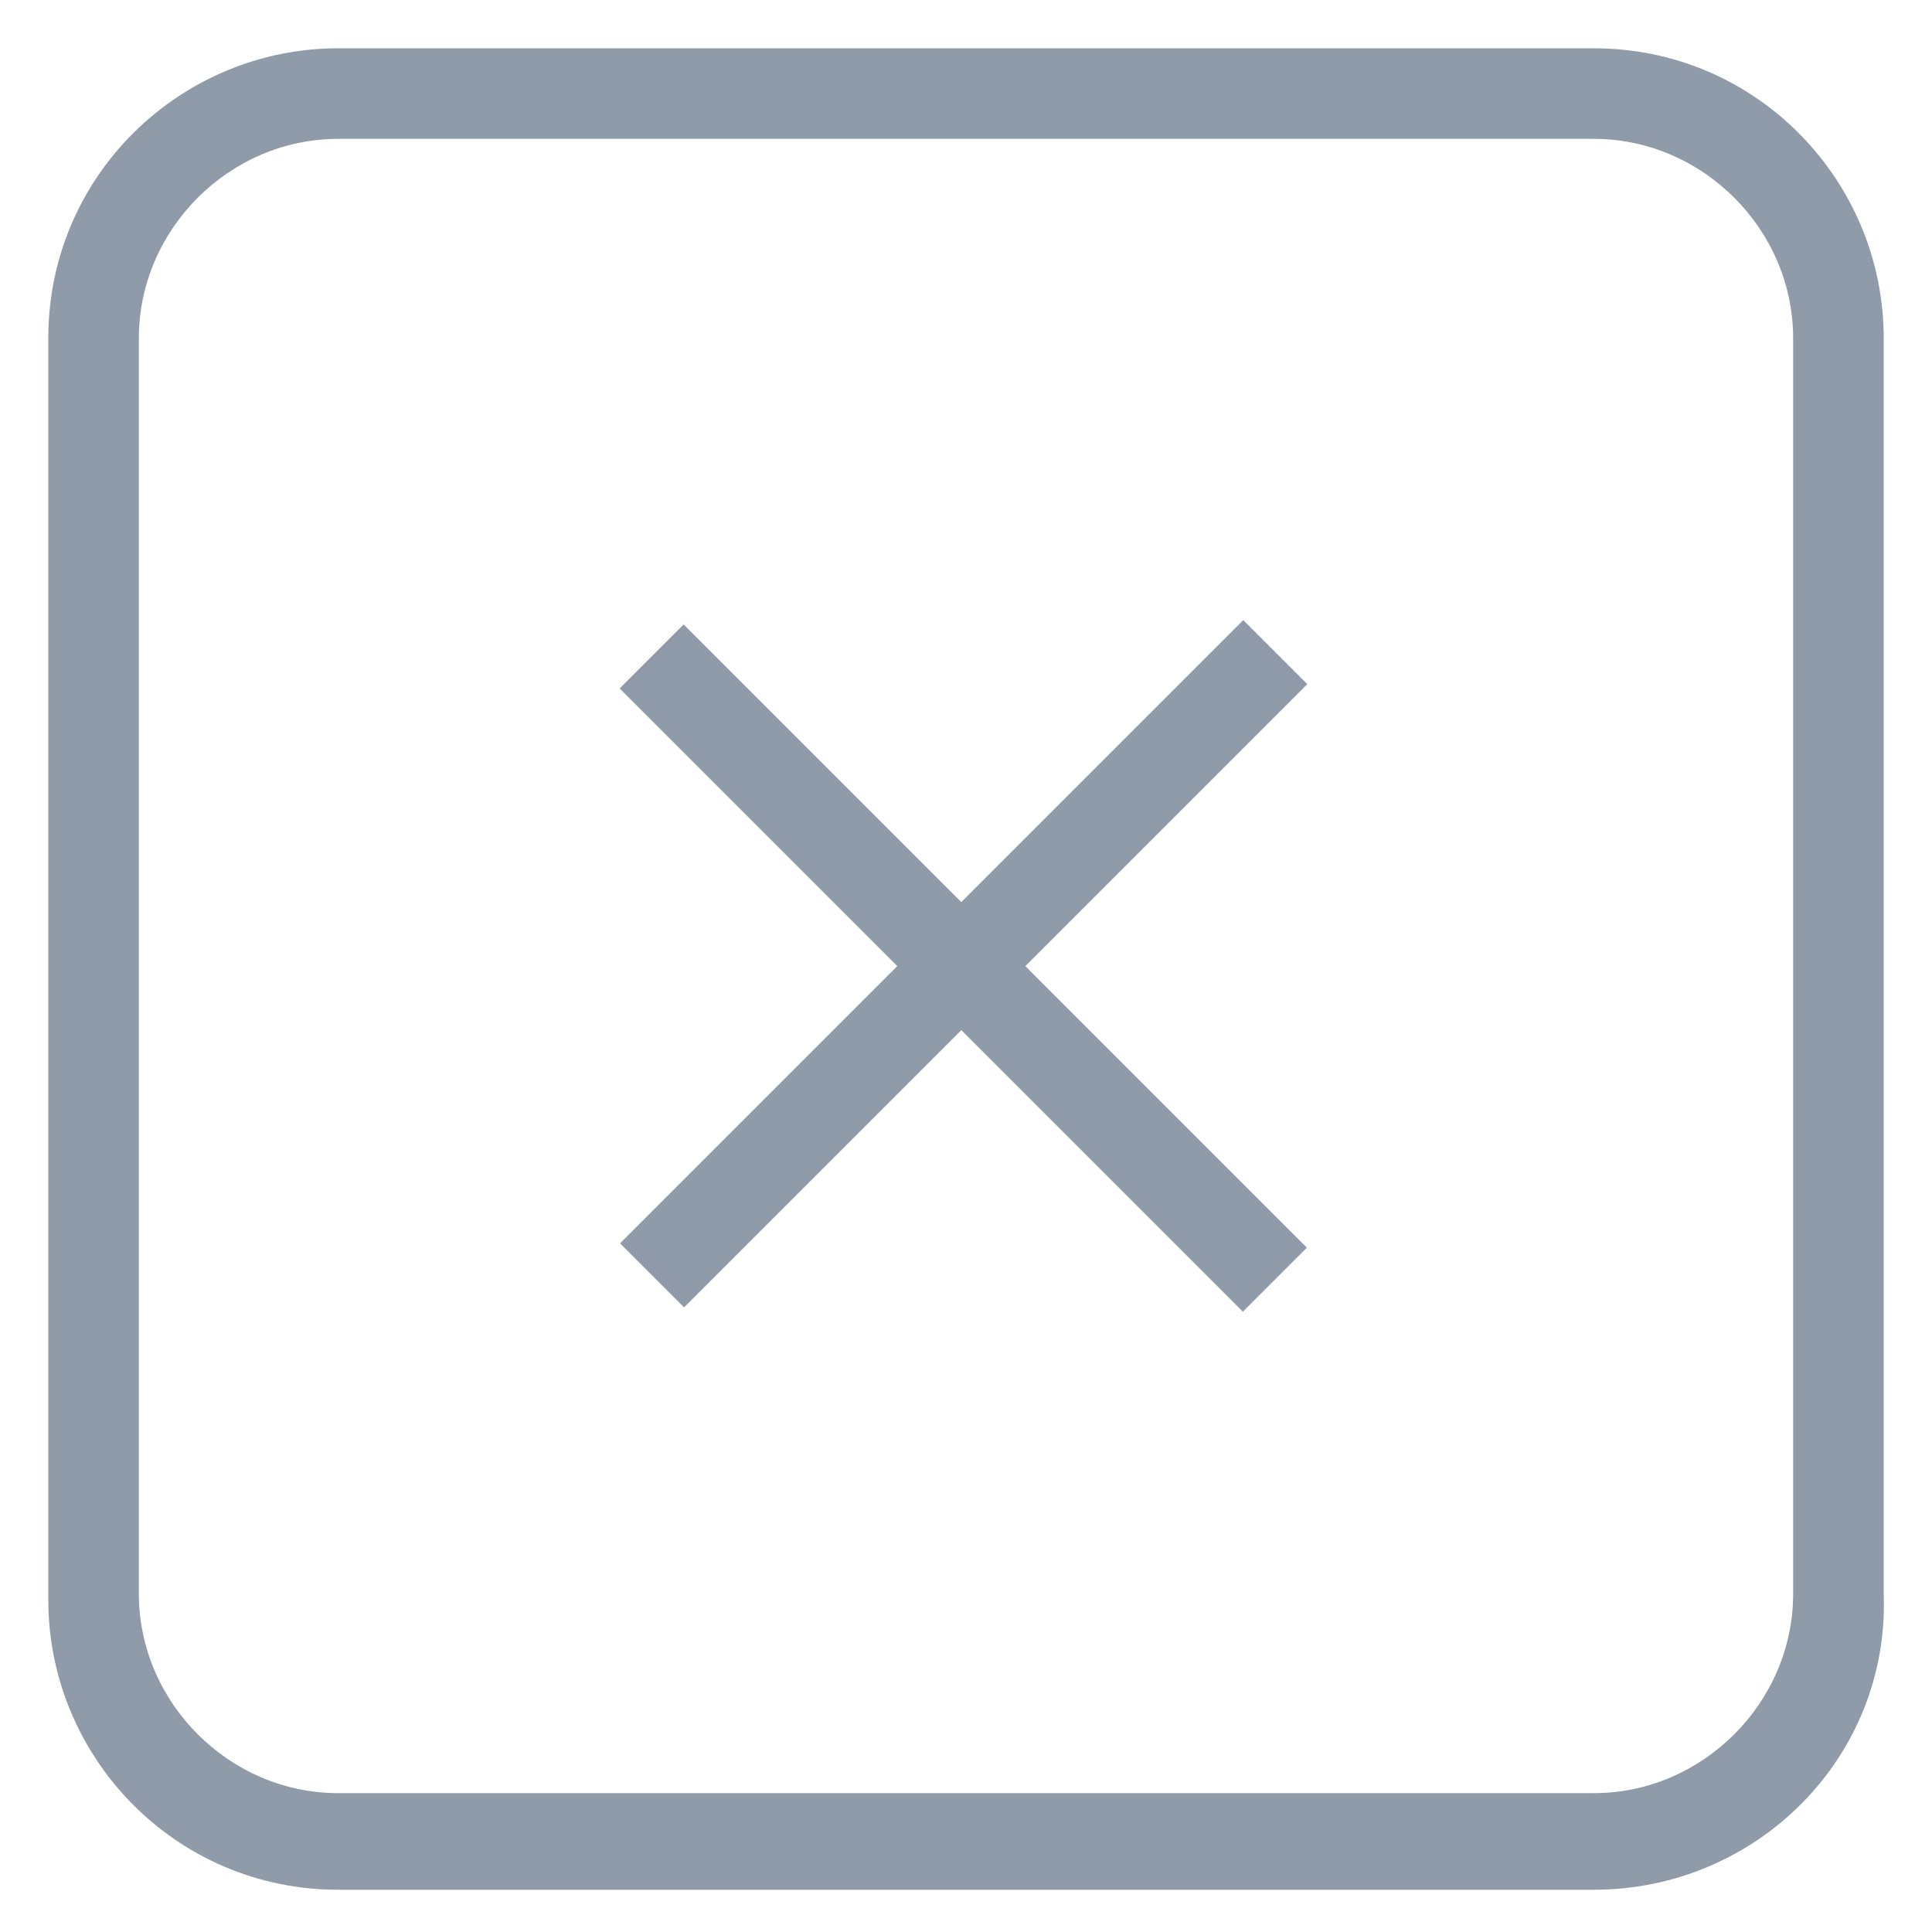 <?xml version="1.0" encoding="utf-8"?>
<!-- Generator: Adobe Illustrator 18.0.0, SVG Export Plug-In . SVG Version: 6.00 Build 0)  -->
<!DOCTYPE svg PUBLIC "-//W3C//DTD SVG 1.1//EN" "http://www.w3.org/Graphics/SVG/1.1/DTD/svg11.dtd">
<svg version="1.1" id="Layer_1" xmlns="http://www.w3.org/2000/svg" xmlns:xlink="http://www.w3.org/1999/xlink" x="0px" y="0px"
	 viewBox="0 0 32 32" enable-background="new 0 0 32 32" xml:space="preserve">
<g>
	<g>
		
			<rect x="15.2" y="8.7" transform="matrix(0.707 0.707 -0.707 0.707 15.997 -6.626)" fill="#8F9BA8" width="1.5" height="14.6"/>
	</g>
	<g>
		
			<rect x="8.7" y="15.3" transform="matrix(0.707 0.707 -0.707 0.707 15.99 -6.625)" fill="#8F9BA8" width="14.6" height="1.5"/>
	</g>
	<g>
		<path fill="#8F9BA8" d="M26.4,31.3H5.6c-2.7,0-4.8-2.2-4.8-4.8V5.6c0-2.7,2.2-4.8,4.8-4.8h20.8c2.7,0,4.8,2.2,4.8,4.8v20.8
			C31.3,29.1,29.1,31.3,26.4,31.3z M5.6,2.3c-1.8,0-3.3,1.5-3.3,3.3v20.8c0,1.8,1.5,3.3,3.3,3.3h20.8c1.8,0,3.3-1.5,3.3-3.3V5.6
			c0-1.8-1.5-3.3-3.3-3.3H5.6z"/>
	</g>
</g>
</svg>
